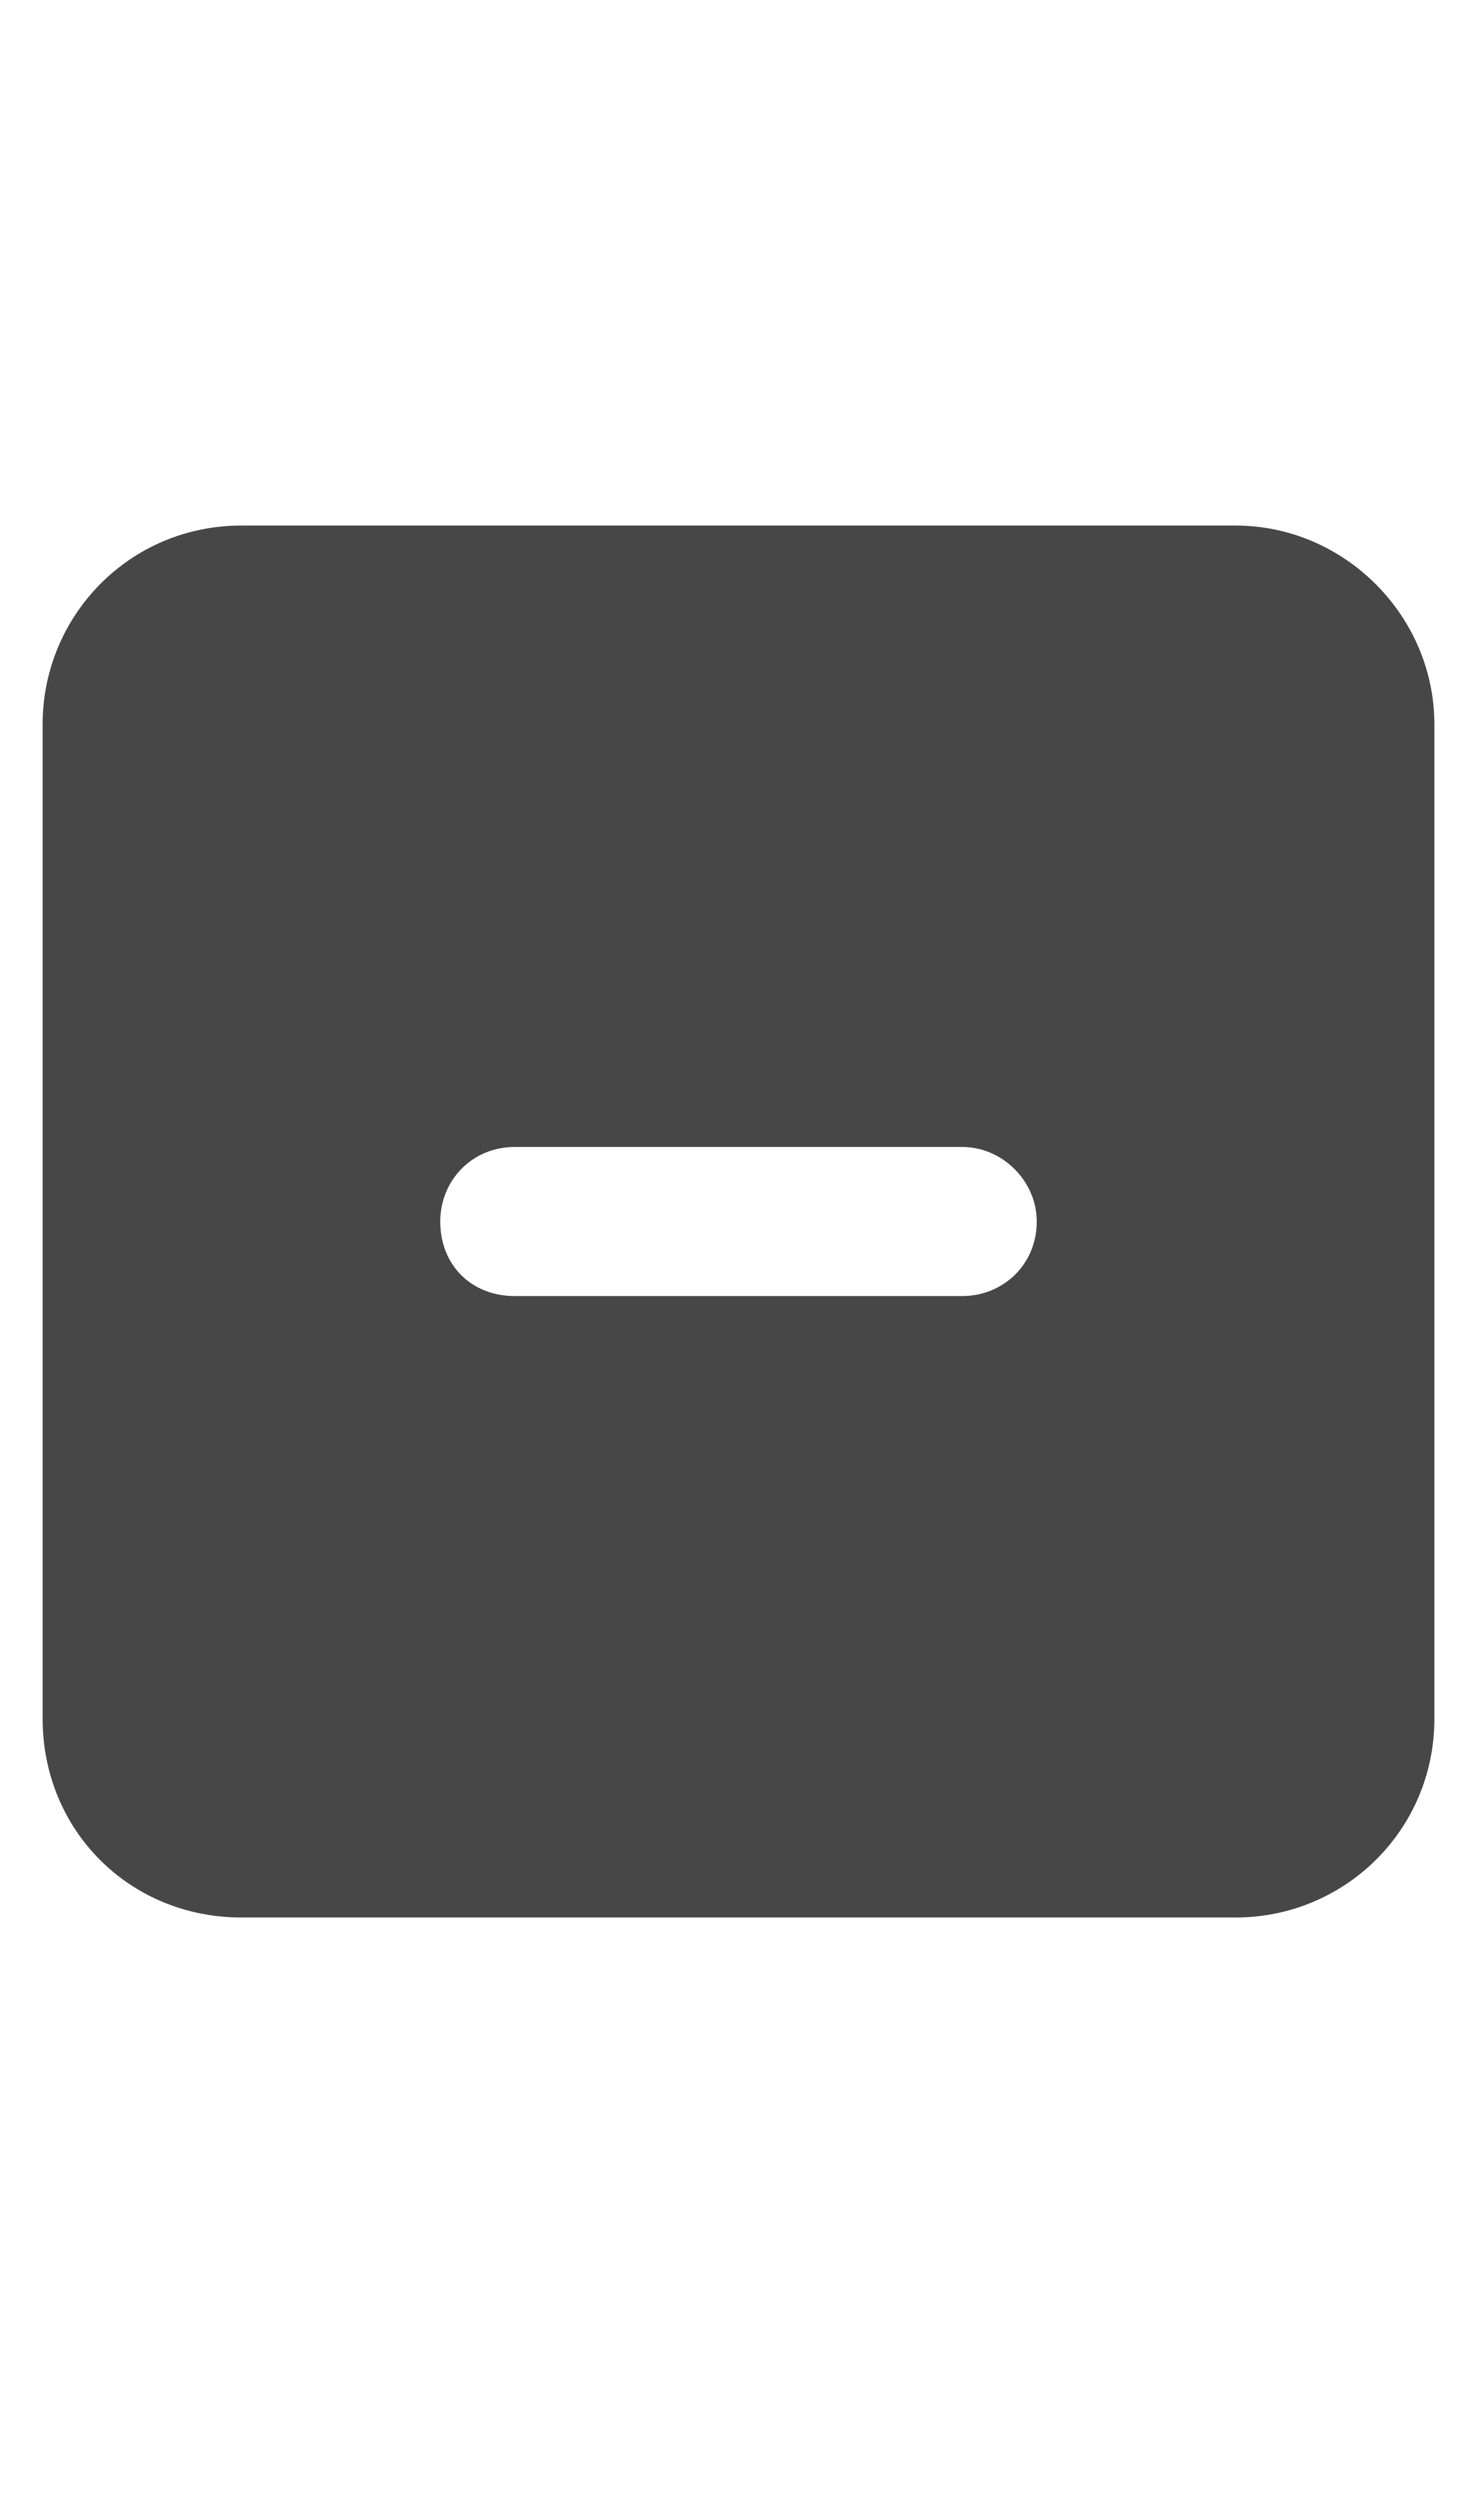 <svg width="13" height="22" viewBox="0 0 13 22" fill="none" xmlns="http://www.w3.org/2000/svg">
<g id="label-paired / sm / square-minus-sm / fill" clip-path="url(#clip0_2556_12978)">
<path id="icon" d="M2.125 4.625H10.875C11.832 4.625 12.625 5.418 12.625 6.375V15.125C12.625 16.109 11.832 16.875 10.875 16.875H2.125C1.141 16.875 0.375 16.109 0.375 15.125V6.375C0.375 5.418 1.141 4.625 2.125 4.625ZM4.531 10.094C4.148 10.094 3.875 10.395 3.875 10.75C3.875 11.133 4.148 11.406 4.531 11.406H8.469C8.824 11.406 9.125 11.133 9.125 10.75C9.125 10.395 8.824 10.094 8.469 10.094H4.531Z" fill="black" fill-opacity="0.72"/>
</g>
<defs>
<clipPath id="clip0_2556_12978">
<rect width="13" height="22" fill="white"/>
</clipPath>
</defs>
</svg>
